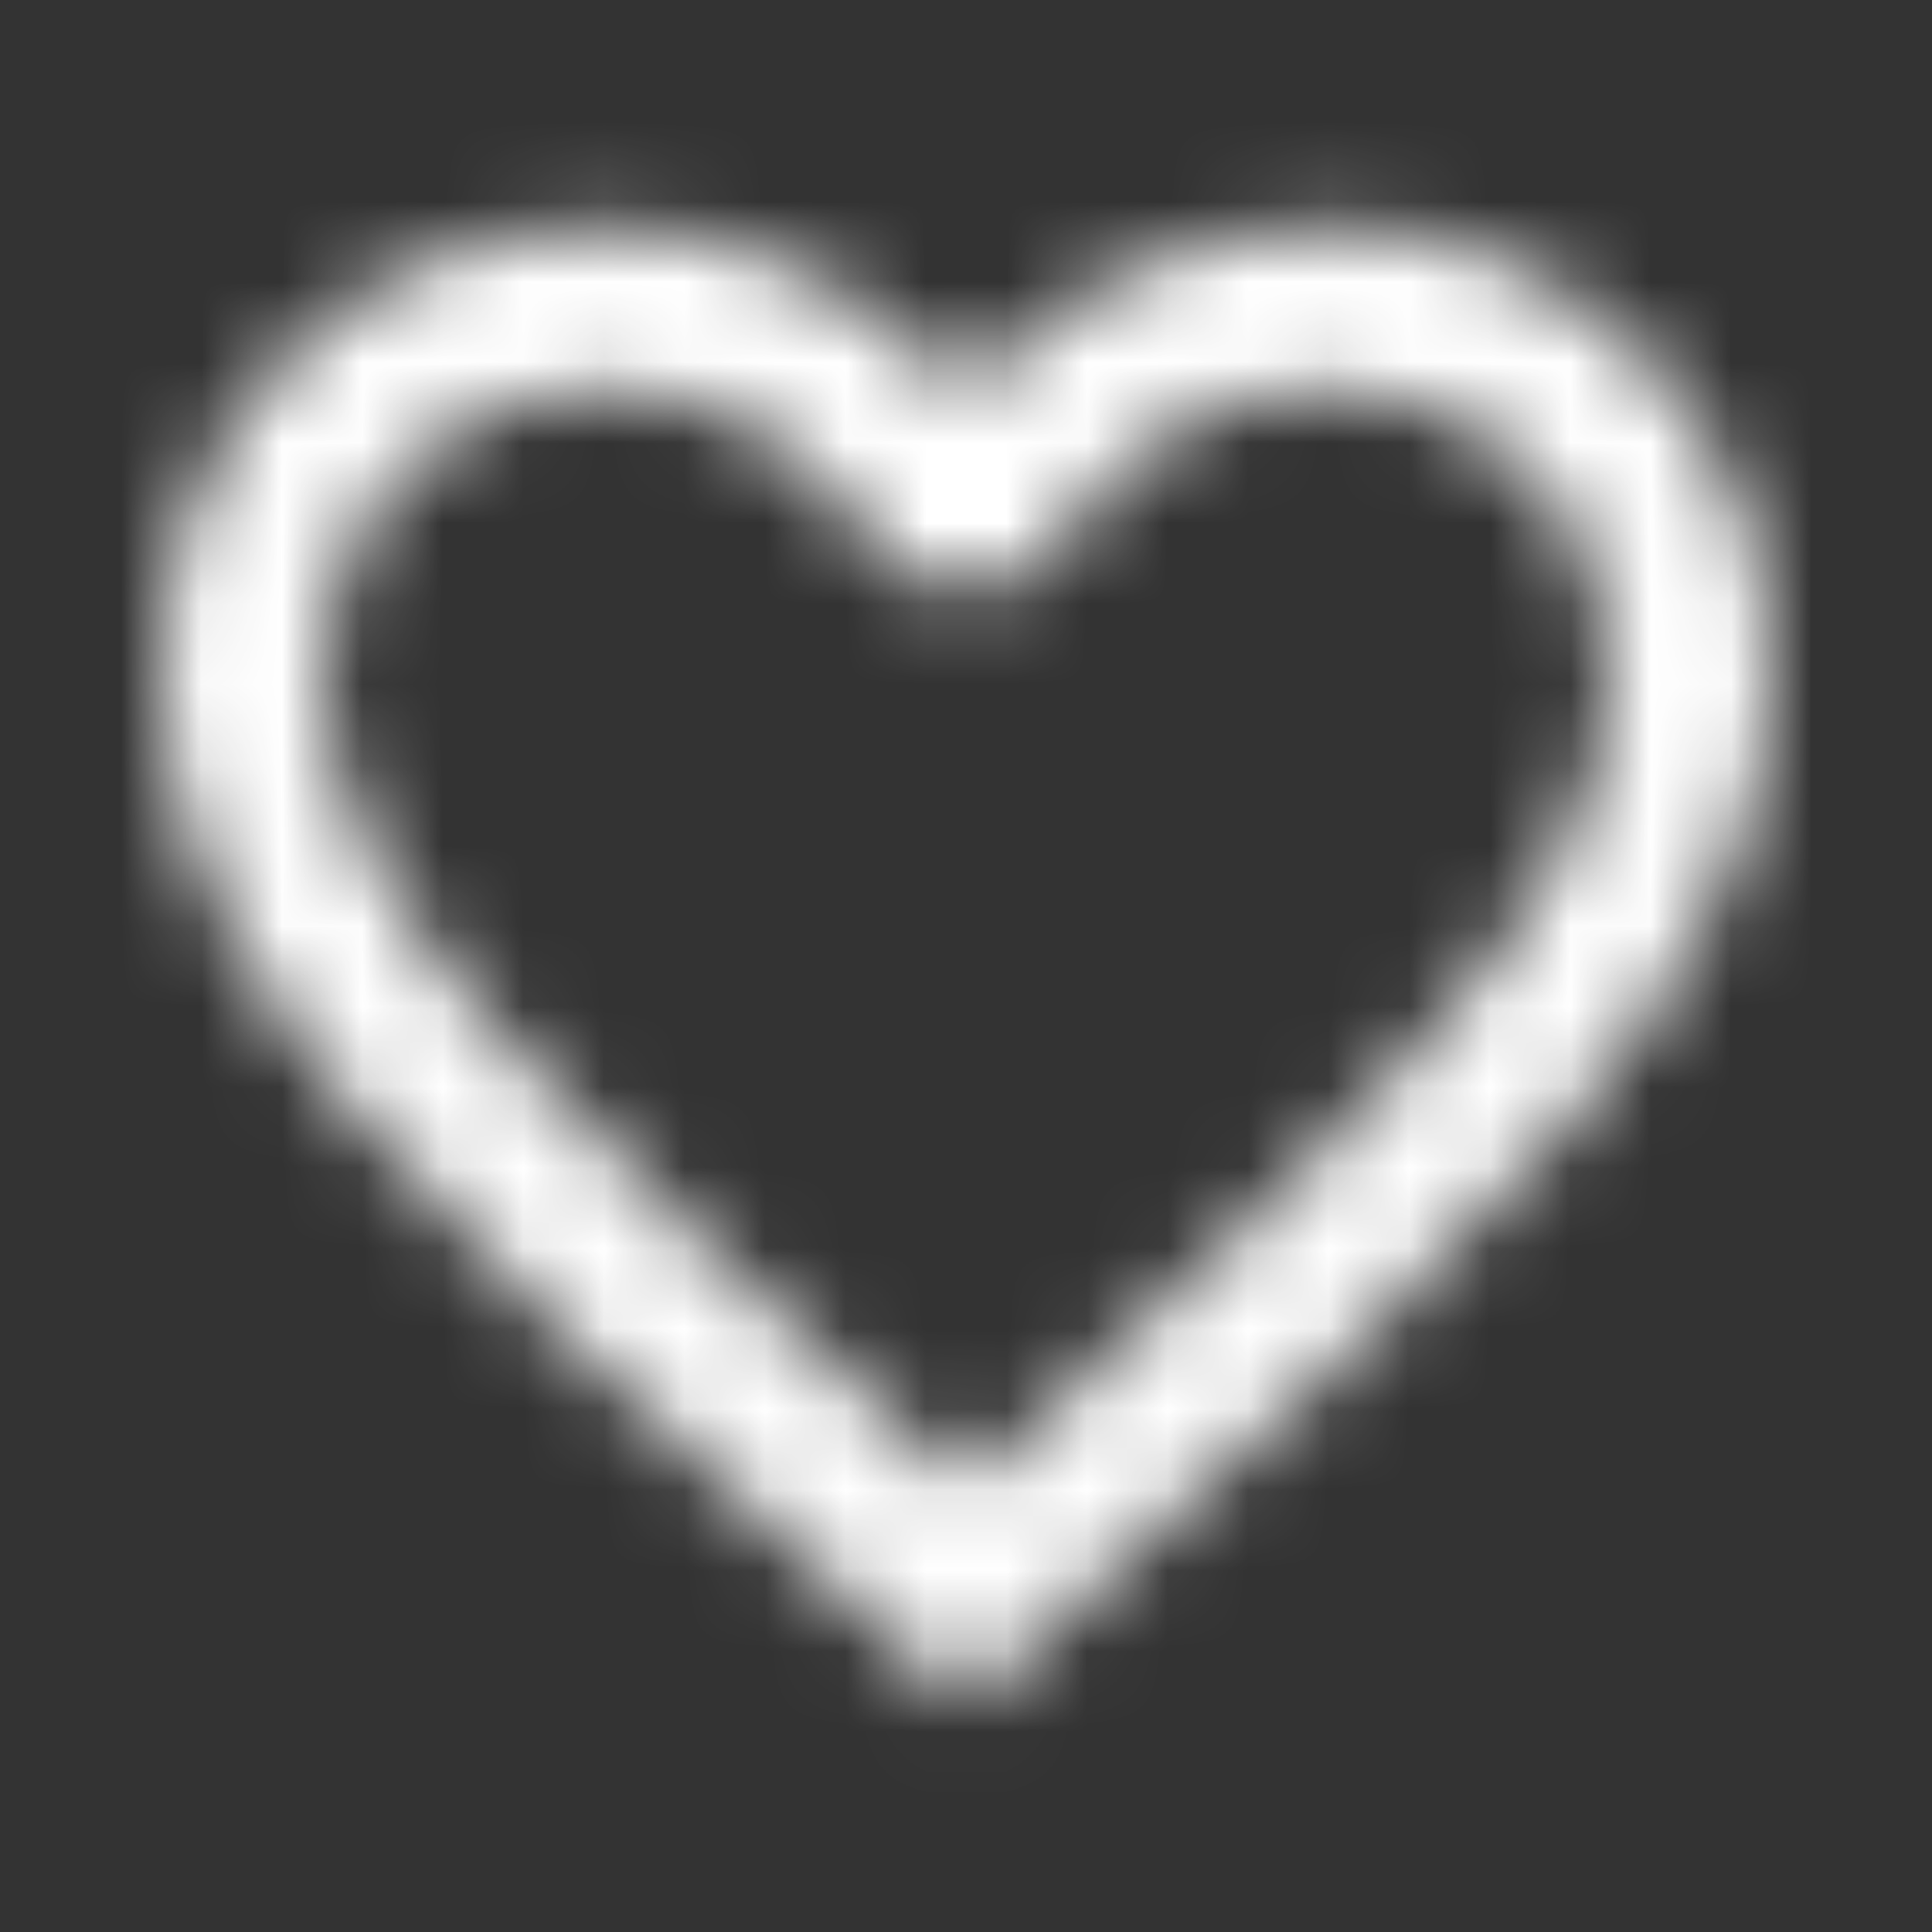 <svg xmlns="http://www.w3.org/2000/svg" xmlns:xlink="http://www.w3.org/1999/xlink" width="24" height="24" viewBox="0 0 24 24">
    <rect x="0" y="0" width="24" height="24" fill="#333333" stroke="none"/>
    <defs>
        <path id="a" fill="#fff" d="M16.5 2.825c-1.74 0-3.41.81-4.5 2.09-1.09-1.28-2.76-2.09-4.5-2.09-3.08 0-5.5 2.42-5.5 5.5 0 3.78 3.4 6.86 8.55 11.54l1.45 1.31 1.45-1.32c5.15-4.67 8.55-7.75 8.55-11.53 0-3.08-2.42-5.5-5.5-5.5zm-4.4 15.55l-.1.1-.1-.1C7.14 14.065 4 11.215 4 8.325c0-2 1.5-3.5 3.5-3.5 1.54 0 3.04.99 3.57 2.36h1.87c.52-1.37 2.02-2.36 3.56-2.36 2 0 3.5 1.5 3.5 3.5 0 2.89-3.14 5.74-7.9 10.05z"/>
    </defs>
    <g fill="none" fill-rule="evenodd">
        <mask id="b" fill="#fff">
            <use xlink:href="#a"/>
        </mask>
        <g fill="#fff" fill-opacity="1" mask="url(#b)">
            <path d="M0 0h24v24H0z"/>
        </g>
    </g>
</svg>
